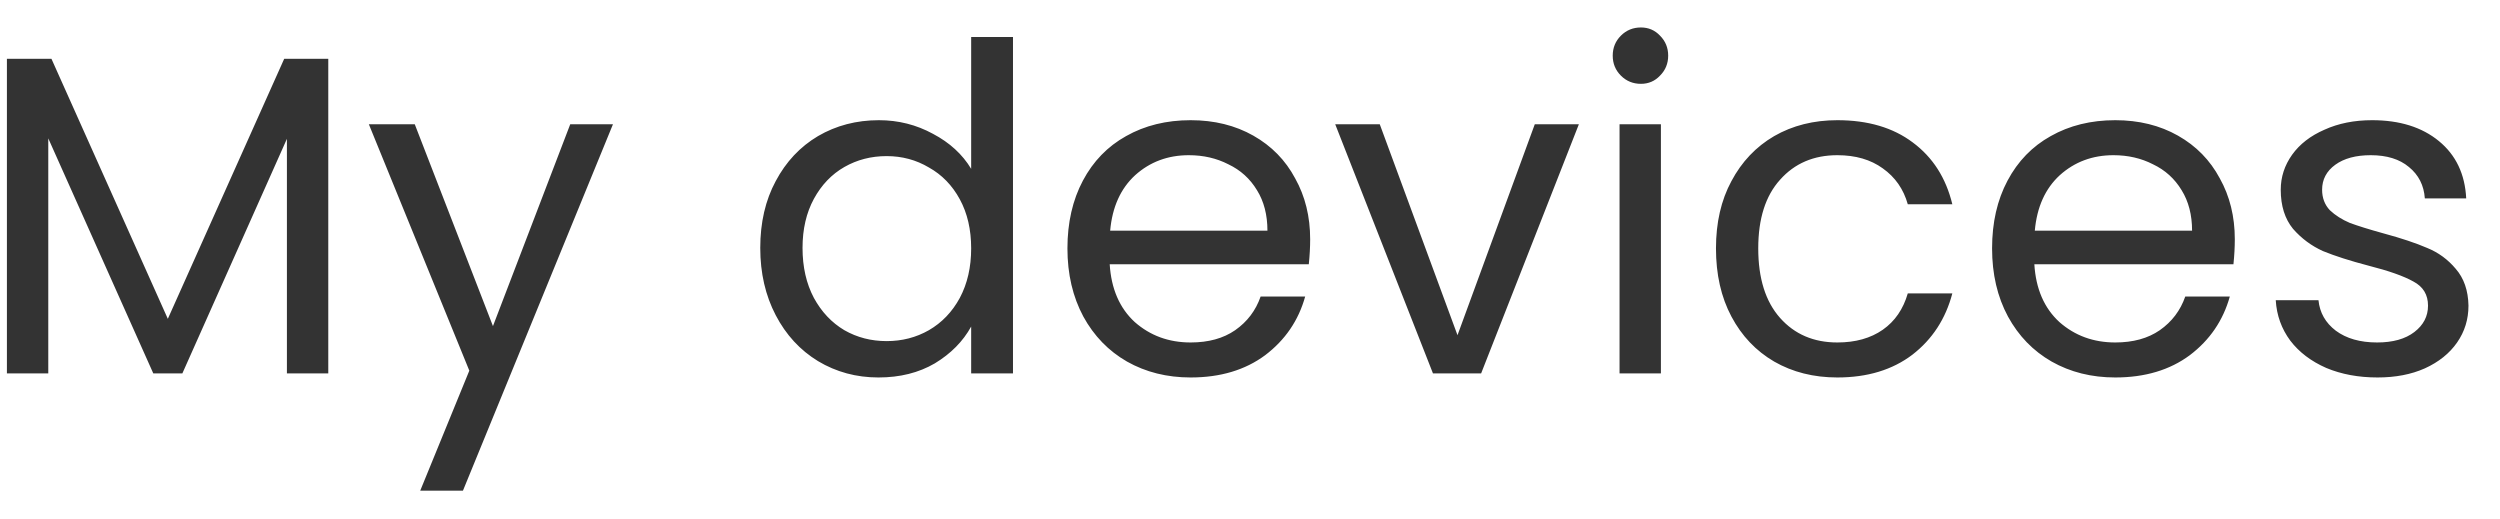 <svg width="77" height="16" viewBox="0 0 77 16" fill="none" xmlns="http://www.w3.org/2000/svg">
<path d="M10.111 1.812V11.5H8.837V4.276L5.617 11.5H4.721L1.487 4.262V11.5H0.213V1.812H1.585L5.169 9.82L8.753 1.812H10.111ZM18.879 3.828L14.259 15.112H12.943L14.455 11.416L11.361 3.828H12.775L15.183 10.044L17.563 3.828H18.879ZM23.416 7.636C23.416 6.852 23.575 6.166 23.892 5.578C24.209 4.981 24.643 4.519 25.194 4.192C25.754 3.865 26.38 3.702 27.07 3.702C27.668 3.702 28.223 3.842 28.736 4.122C29.25 4.393 29.642 4.752 29.912 5.2V1.14H31.2V11.5H29.912V10.058C29.66 10.515 29.287 10.893 28.792 11.192C28.297 11.481 27.719 11.626 27.056 11.626C26.375 11.626 25.754 11.458 25.194 11.122C24.643 10.786 24.209 10.315 23.892 9.708C23.575 9.101 23.416 8.411 23.416 7.636ZM29.912 7.65C29.912 7.071 29.796 6.567 29.562 6.138C29.329 5.709 29.012 5.382 28.61 5.158C28.218 4.925 27.784 4.808 27.308 4.808C26.832 4.808 26.398 4.92 26.006 5.144C25.614 5.368 25.302 5.695 25.068 6.124C24.835 6.553 24.718 7.057 24.718 7.636C24.718 8.224 24.835 8.737 25.068 9.176C25.302 9.605 25.614 9.937 26.006 10.17C26.398 10.394 26.832 10.506 27.308 10.506C27.784 10.506 28.218 10.394 28.61 10.17C29.012 9.937 29.329 9.605 29.562 9.176C29.796 8.737 29.912 8.229 29.912 7.65ZM40.353 7.37C40.353 7.613 40.339 7.869 40.311 8.14H34.179C34.226 8.896 34.483 9.489 34.949 9.918C35.425 10.338 35.999 10.548 36.671 10.548C37.222 10.548 37.679 10.422 38.043 10.17C38.416 9.909 38.678 9.563 38.827 9.134H40.199C39.994 9.871 39.583 10.473 38.967 10.94C38.351 11.397 37.586 11.626 36.671 11.626C35.943 11.626 35.29 11.463 34.711 11.136C34.142 10.809 33.694 10.347 33.367 9.75C33.041 9.143 32.877 8.443 32.877 7.65C32.877 6.857 33.036 6.161 33.353 5.564C33.67 4.967 34.114 4.509 34.683 4.192C35.262 3.865 35.925 3.702 36.671 3.702C37.399 3.702 38.043 3.861 38.603 4.178C39.163 4.495 39.593 4.934 39.891 5.494C40.199 6.045 40.353 6.67 40.353 7.37ZM39.037 7.104C39.037 6.619 38.93 6.203 38.715 5.858C38.501 5.503 38.206 5.237 37.833 5.06C37.469 4.873 37.063 4.78 36.615 4.78C35.971 4.78 35.42 4.985 34.963 5.396C34.515 5.807 34.258 6.376 34.193 7.104H39.037ZM44.891 10.324L47.271 3.828H48.629L45.619 11.5H44.135L41.125 3.828H42.497L44.891 10.324ZM50.54 2.582C50.298 2.582 50.092 2.498 49.924 2.33C49.756 2.162 49.672 1.957 49.672 1.714C49.672 1.471 49.756 1.266 49.924 1.098C50.092 0.93 50.298 0.846 50.54 0.846C50.774 0.846 50.97 0.93 51.128 1.098C51.296 1.266 51.38 1.471 51.38 1.714C51.38 1.957 51.296 2.162 51.128 2.33C50.97 2.498 50.774 2.582 50.54 2.582ZM51.156 3.828V11.5H49.882V3.828H51.156ZM52.852 7.65C52.852 6.857 53.01 6.166 53.328 5.578C53.645 4.981 54.084 4.519 54.644 4.192C55.213 3.865 55.862 3.702 56.59 3.702C57.532 3.702 58.307 3.931 58.914 4.388C59.53 4.845 59.936 5.48 60.132 6.292H58.76C58.629 5.825 58.372 5.457 57.99 5.186C57.616 4.915 57.15 4.78 56.59 4.78C55.862 4.78 55.274 5.032 54.826 5.536C54.378 6.031 54.154 6.735 54.154 7.65C54.154 8.574 54.378 9.288 54.826 9.792C55.274 10.296 55.862 10.548 56.59 10.548C57.15 10.548 57.616 10.417 57.99 10.156C58.363 9.895 58.62 9.521 58.76 9.036H60.132C59.926 9.82 59.516 10.45 58.9 10.926C58.284 11.393 57.514 11.626 56.59 11.626C55.862 11.626 55.213 11.463 54.644 11.136C54.084 10.809 53.645 10.347 53.328 9.75C53.01 9.153 52.852 8.453 52.852 7.65ZM68.832 7.37C68.832 7.613 68.818 7.869 68.79 8.14H62.658C62.704 8.896 62.961 9.489 63.428 9.918C63.904 10.338 64.478 10.548 65.15 10.548C65.7 10.548 66.158 10.422 66.522 10.17C66.895 9.909 67.156 9.563 67.306 9.134H68.678C68.472 9.871 68.062 10.473 67.446 10.94C66.83 11.397 66.064 11.626 65.15 11.626C64.422 11.626 63.768 11.463 63.19 11.136C62.62 10.809 62.172 10.347 61.846 9.75C61.519 9.143 61.356 8.443 61.356 7.65C61.356 6.857 61.514 6.161 61.832 5.564C62.149 4.967 62.592 4.509 63.162 4.192C63.74 3.865 64.403 3.702 65.15 3.702C65.878 3.702 66.522 3.861 67.082 4.178C67.642 4.495 68.071 4.934 68.37 5.494C68.678 6.045 68.832 6.67 68.832 7.37ZM67.516 7.104C67.516 6.619 67.408 6.203 67.194 5.858C66.979 5.503 66.685 5.237 66.312 5.06C65.948 4.873 65.542 4.78 65.094 4.78C64.45 4.78 63.899 4.985 63.442 5.396C62.994 5.807 62.737 6.376 62.672 7.104H67.516ZM73.229 11.626C72.641 11.626 72.114 11.528 71.647 11.332C71.181 11.127 70.812 10.847 70.541 10.492C70.271 10.128 70.121 9.713 70.093 9.246H71.409C71.447 9.629 71.624 9.941 71.941 10.184C72.268 10.427 72.693 10.548 73.215 10.548C73.701 10.548 74.083 10.441 74.363 10.226C74.643 10.011 74.783 9.741 74.783 9.414C74.783 9.078 74.634 8.831 74.335 8.672C74.037 8.504 73.575 8.341 72.949 8.182C72.38 8.033 71.913 7.883 71.549 7.734C71.195 7.575 70.887 7.347 70.625 7.048C70.373 6.74 70.247 6.339 70.247 5.844C70.247 5.452 70.364 5.093 70.597 4.766C70.831 4.439 71.162 4.183 71.591 3.996C72.021 3.8 72.511 3.702 73.061 3.702C73.911 3.702 74.597 3.917 75.119 4.346C75.642 4.775 75.922 5.363 75.959 6.11H74.685C74.657 5.709 74.494 5.387 74.195 5.144C73.906 4.901 73.514 4.78 73.019 4.78C72.562 4.78 72.198 4.878 71.927 5.074C71.657 5.27 71.521 5.527 71.521 5.844C71.521 6.096 71.601 6.306 71.759 6.474C71.927 6.633 72.133 6.763 72.375 6.866C72.627 6.959 72.973 7.067 73.411 7.188C73.962 7.337 74.41 7.487 74.755 7.636C75.101 7.776 75.395 7.991 75.637 8.28C75.889 8.569 76.02 8.947 76.029 9.414C76.029 9.834 75.913 10.212 75.679 10.548C75.446 10.884 75.115 11.15 74.685 11.346C74.265 11.533 73.78 11.626 73.229 11.626Z" fill="#333333"/>
</svg>
